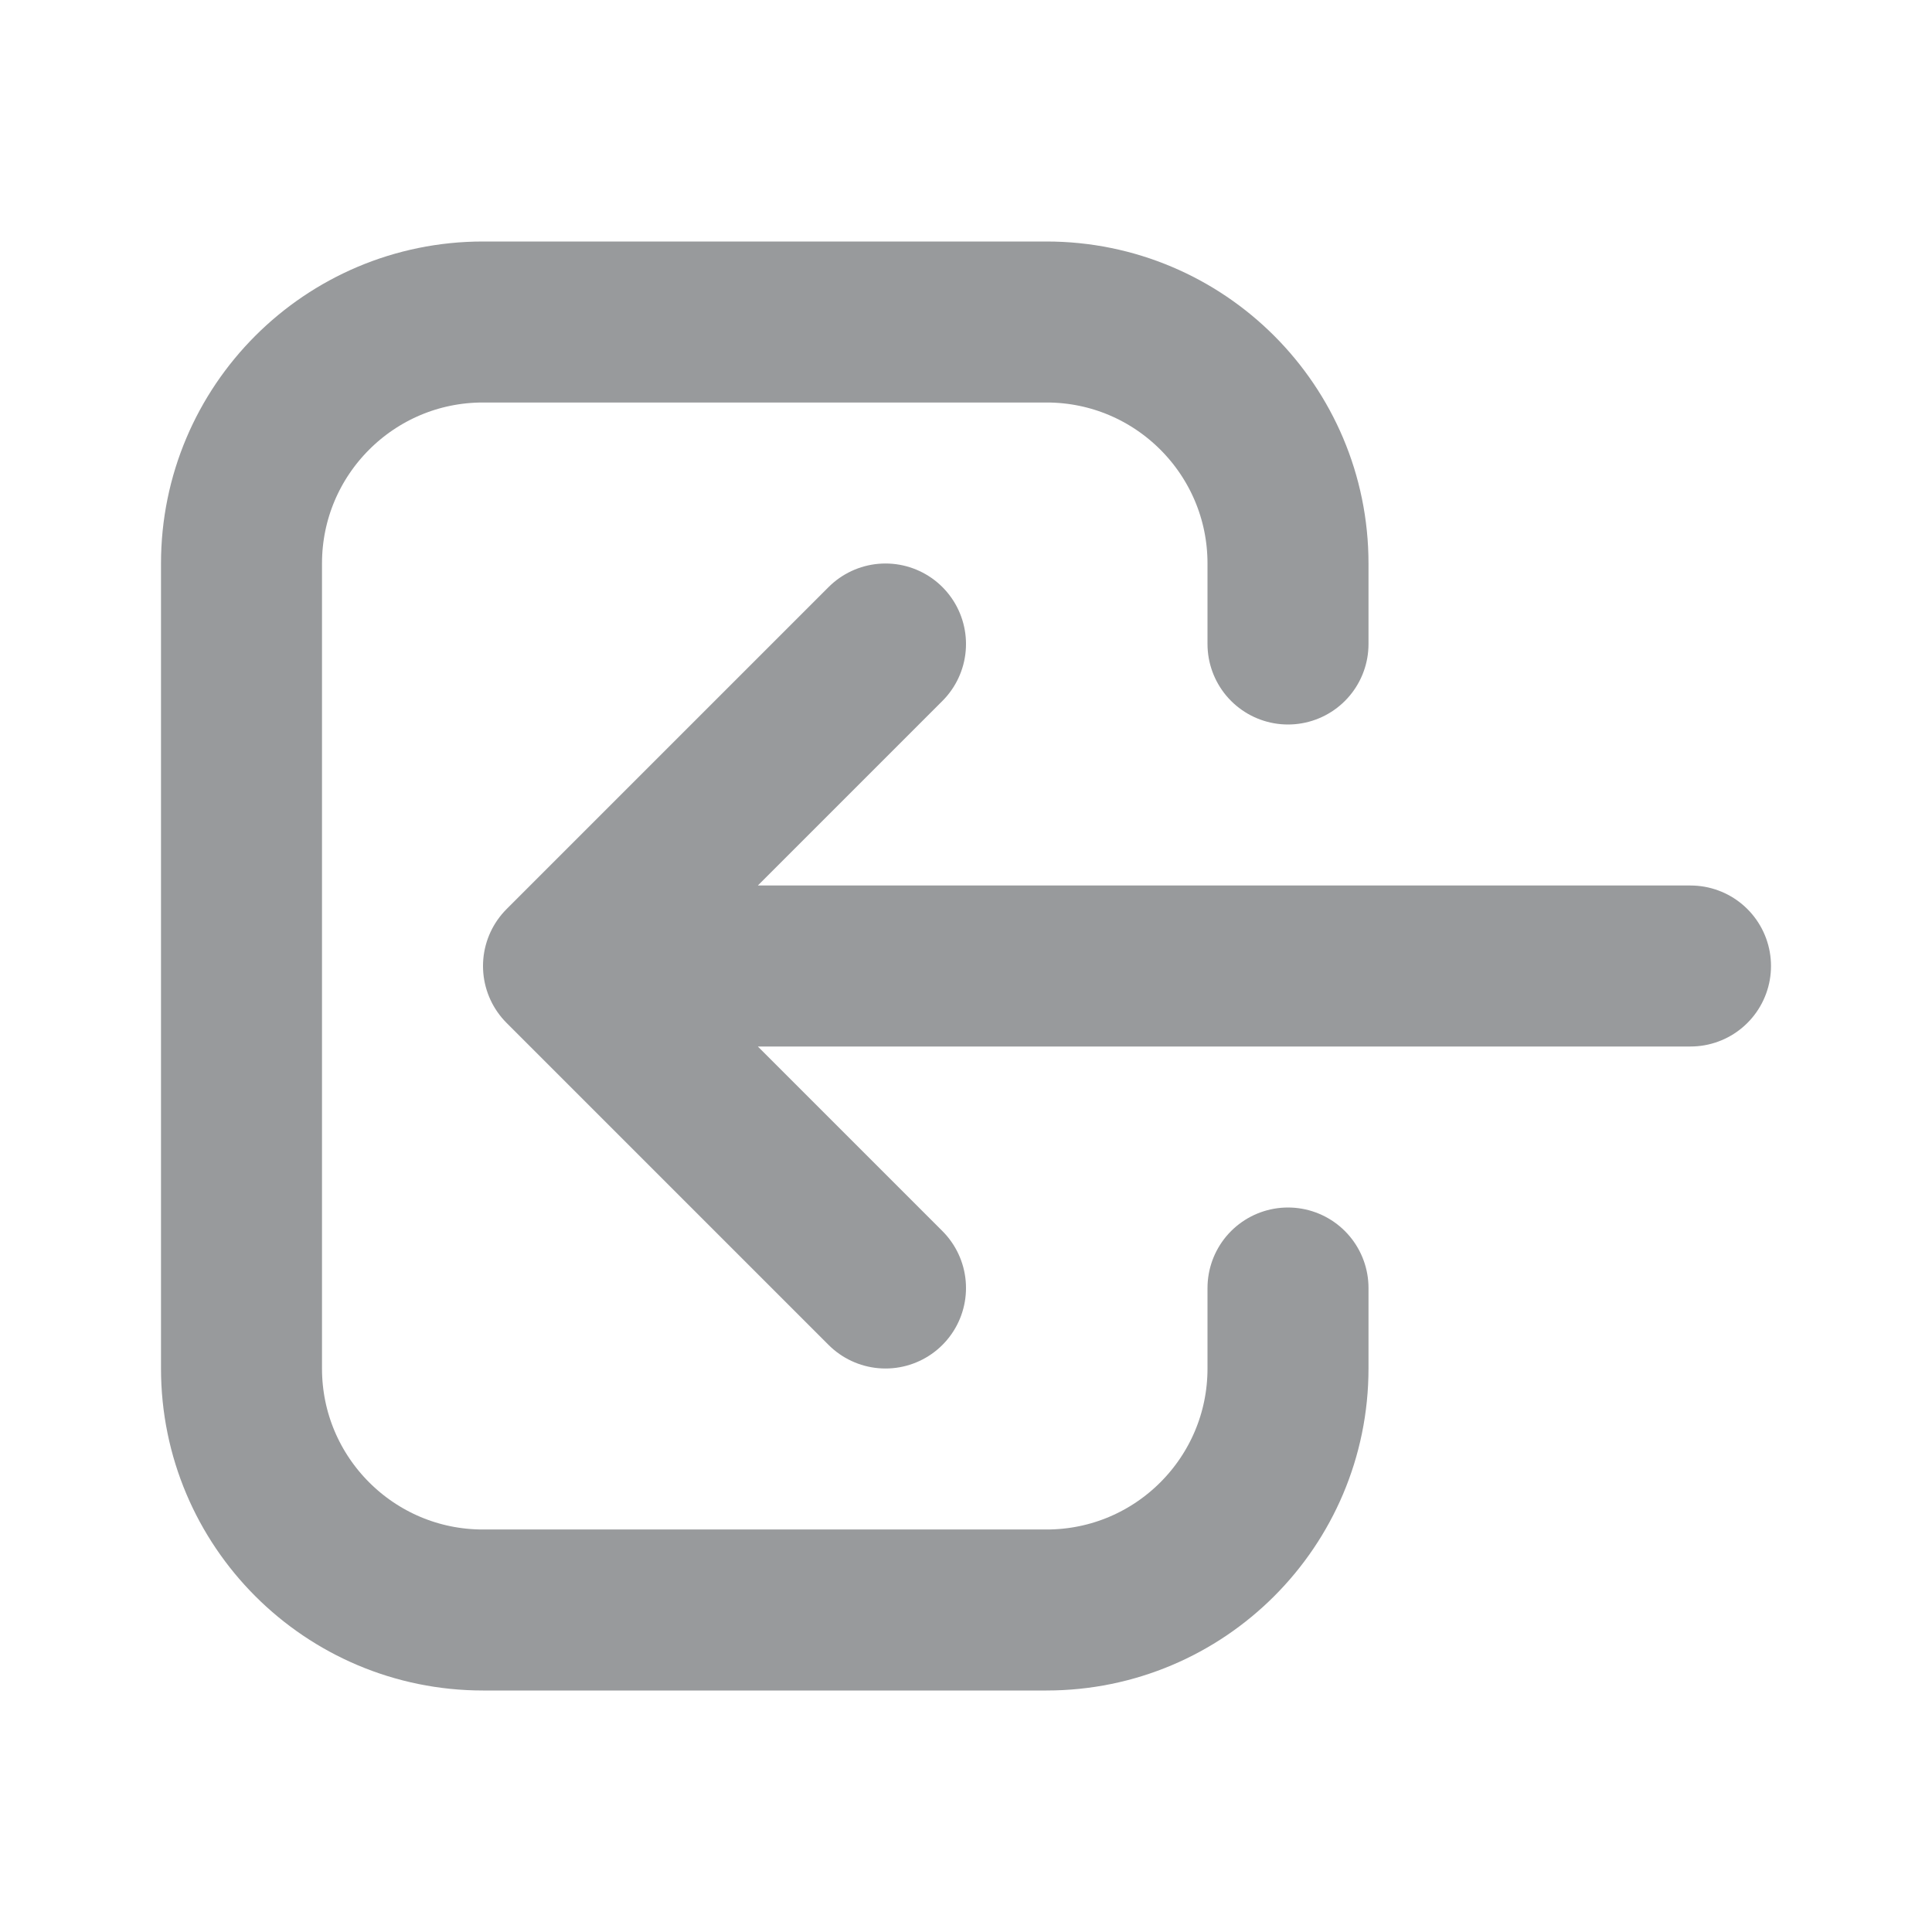 <svg width="24" height="24" viewBox="0 0 24 24" fill="none" xmlns="http://www.w3.org/2000/svg">
    <path d="M11 16L7 12M7 12L11 8M7 12L21 12M16 16V17C16 18.657 14.657 20 13 20H6C4.343 20 3 18.657 3 17V7C3 5.343 4.343 4 6 4H13C14.657 4 16 5.343 16 7V8" stroke="#989A9C" stroke-width="2" stroke-linecap="round" stroke-linejoin="round" />
</svg>
